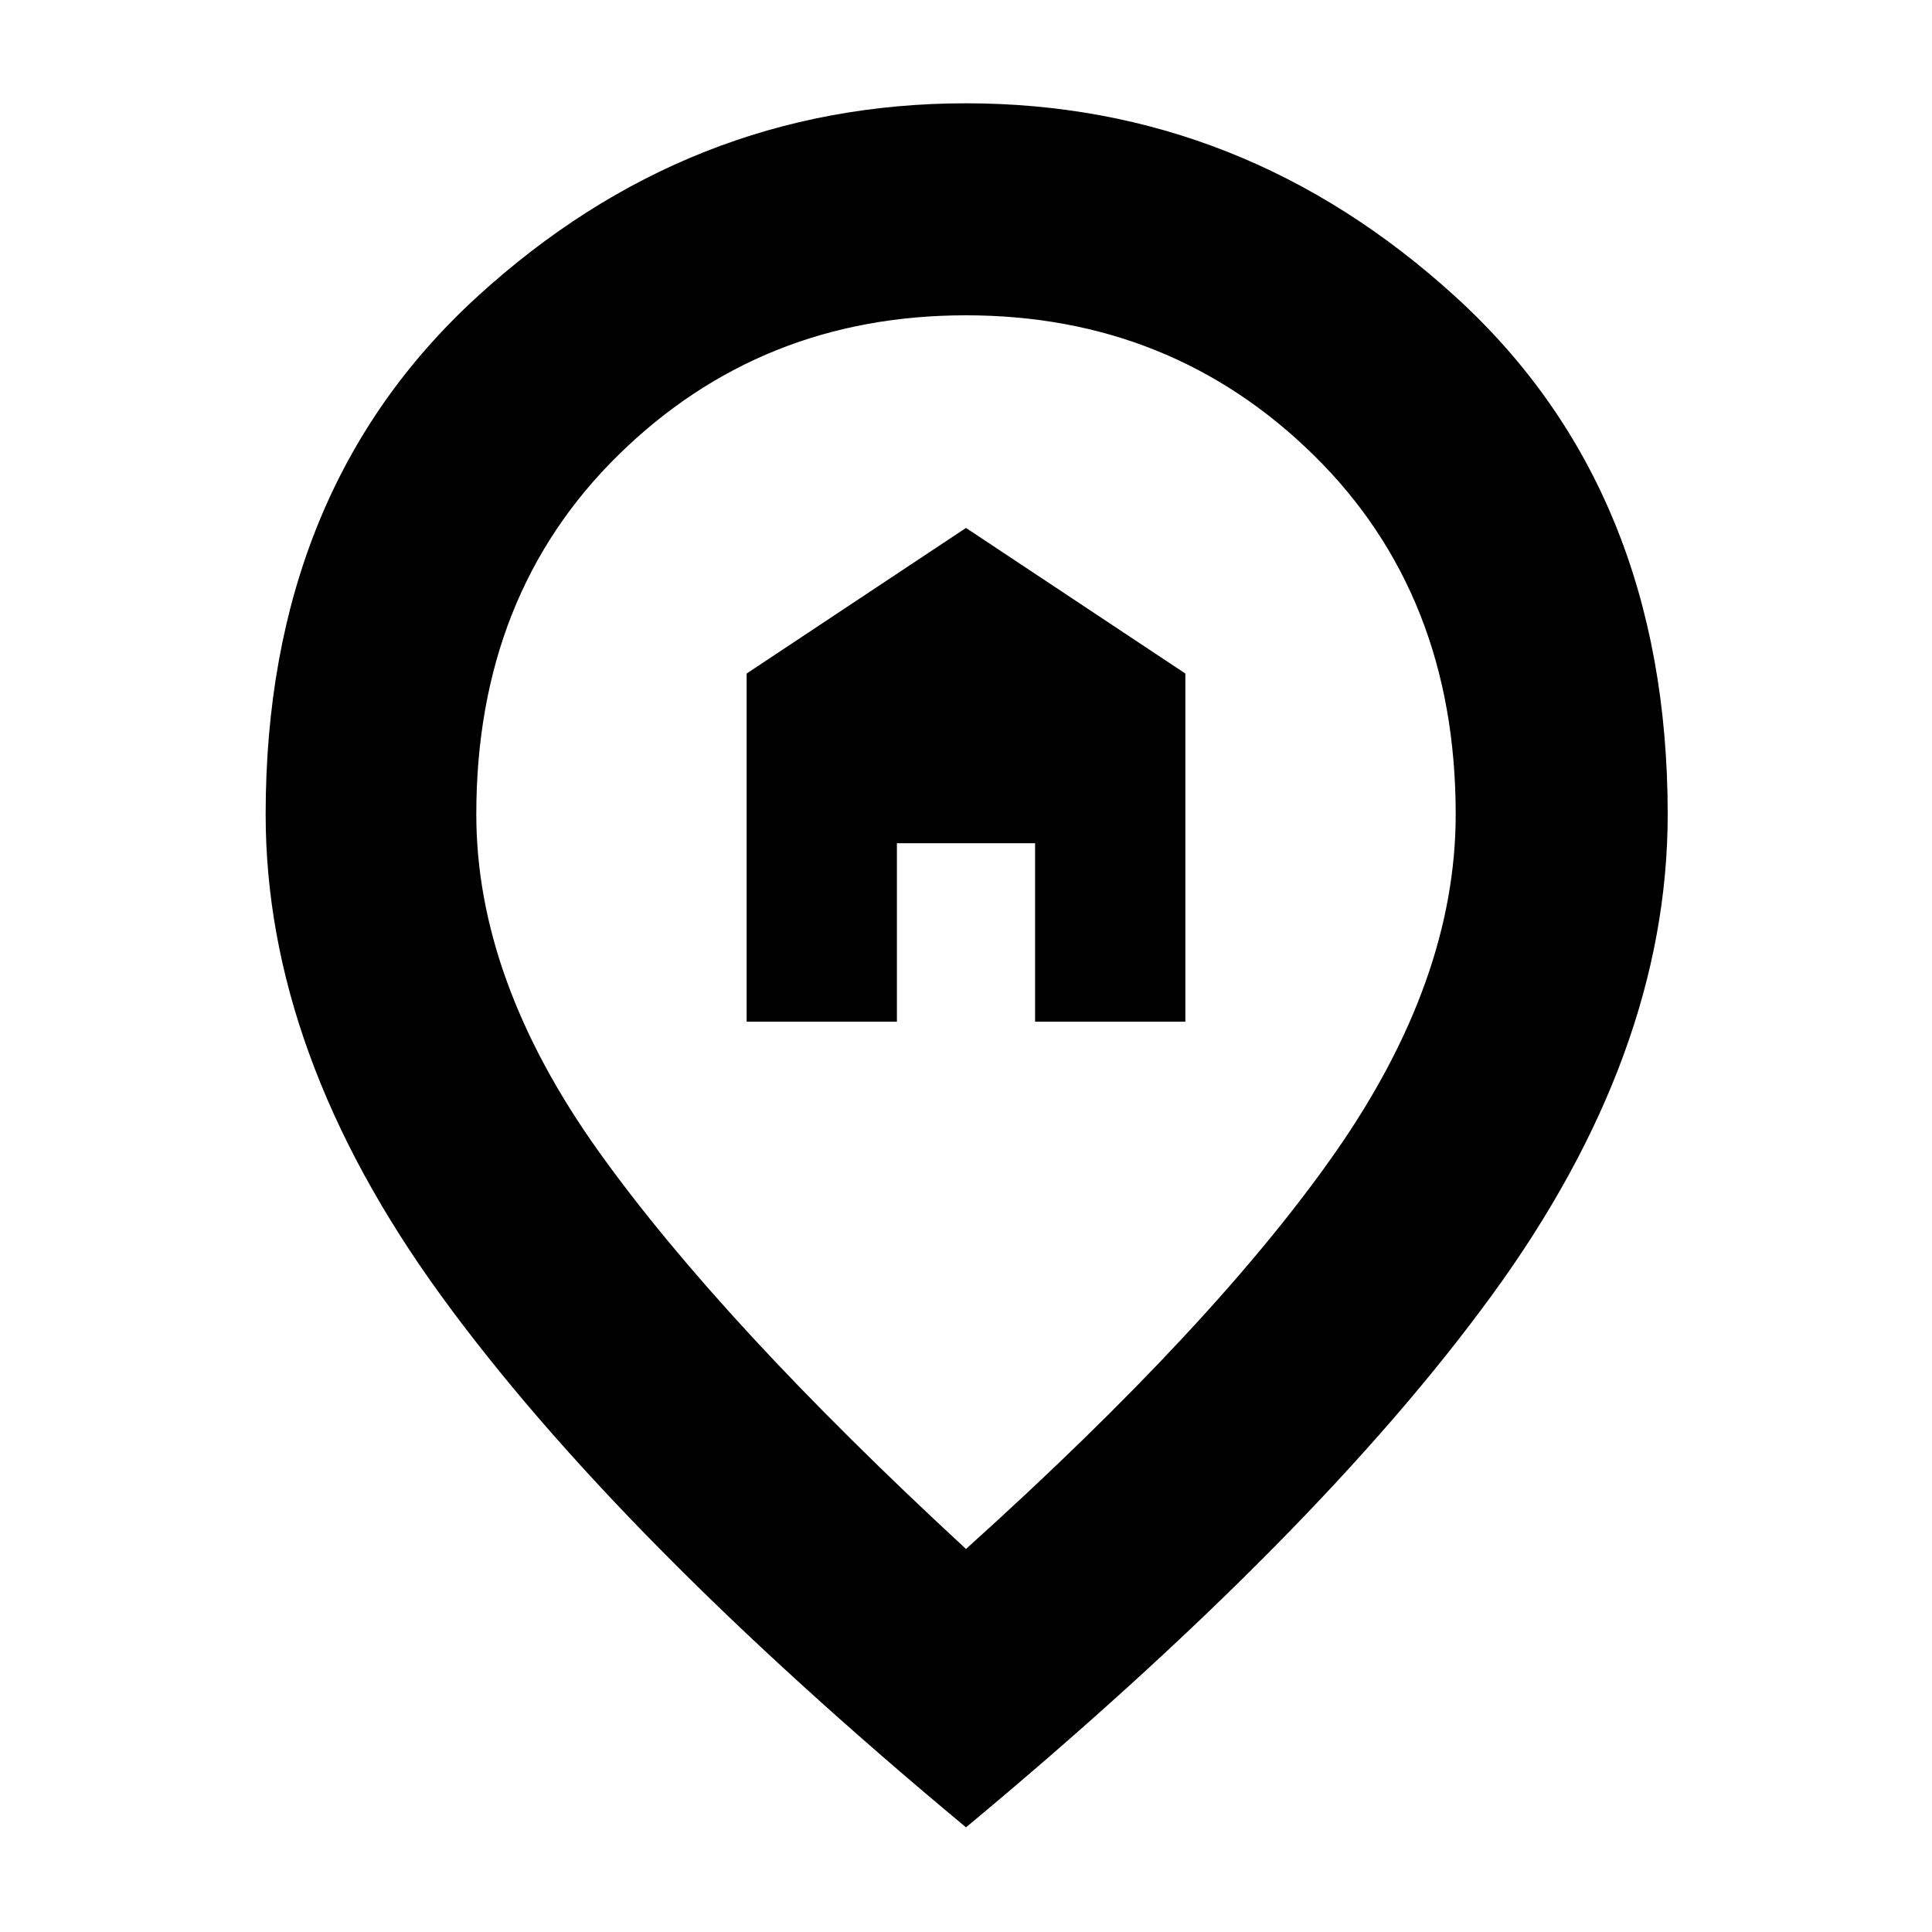 <svg xmlns="http://www.w3.org/2000/svg" height="40" viewBox="0 -960 960 960" width="40"><path d="M371-452.33h74.67V-541h68.66v88.67H589v-173l-109-72.34-109 72.34v173Zm109 262q123.67-111.34 183.5-197 59.83-85.67 59.83-168 0-109.3-70.7-178.65-70.7-69.35-172.67-69.35-101.96 0-172.63 69.35-70.66 69.35-70.66 178.65 0 82.33 60.83 167.5 60.83 85.16 182.5 197.5ZM480-52Q305.67-197 218.83-316.67 132-436.33 132-555.33q0-161.06 105.09-257.2Q342.17-908.67 480-908.67q137.83 0 243.25 96.14 105.42 96.14 105.42 257.2 0 119-87.17 238.66Q654.33-197 480-52Zm0-508Z"/></svg>